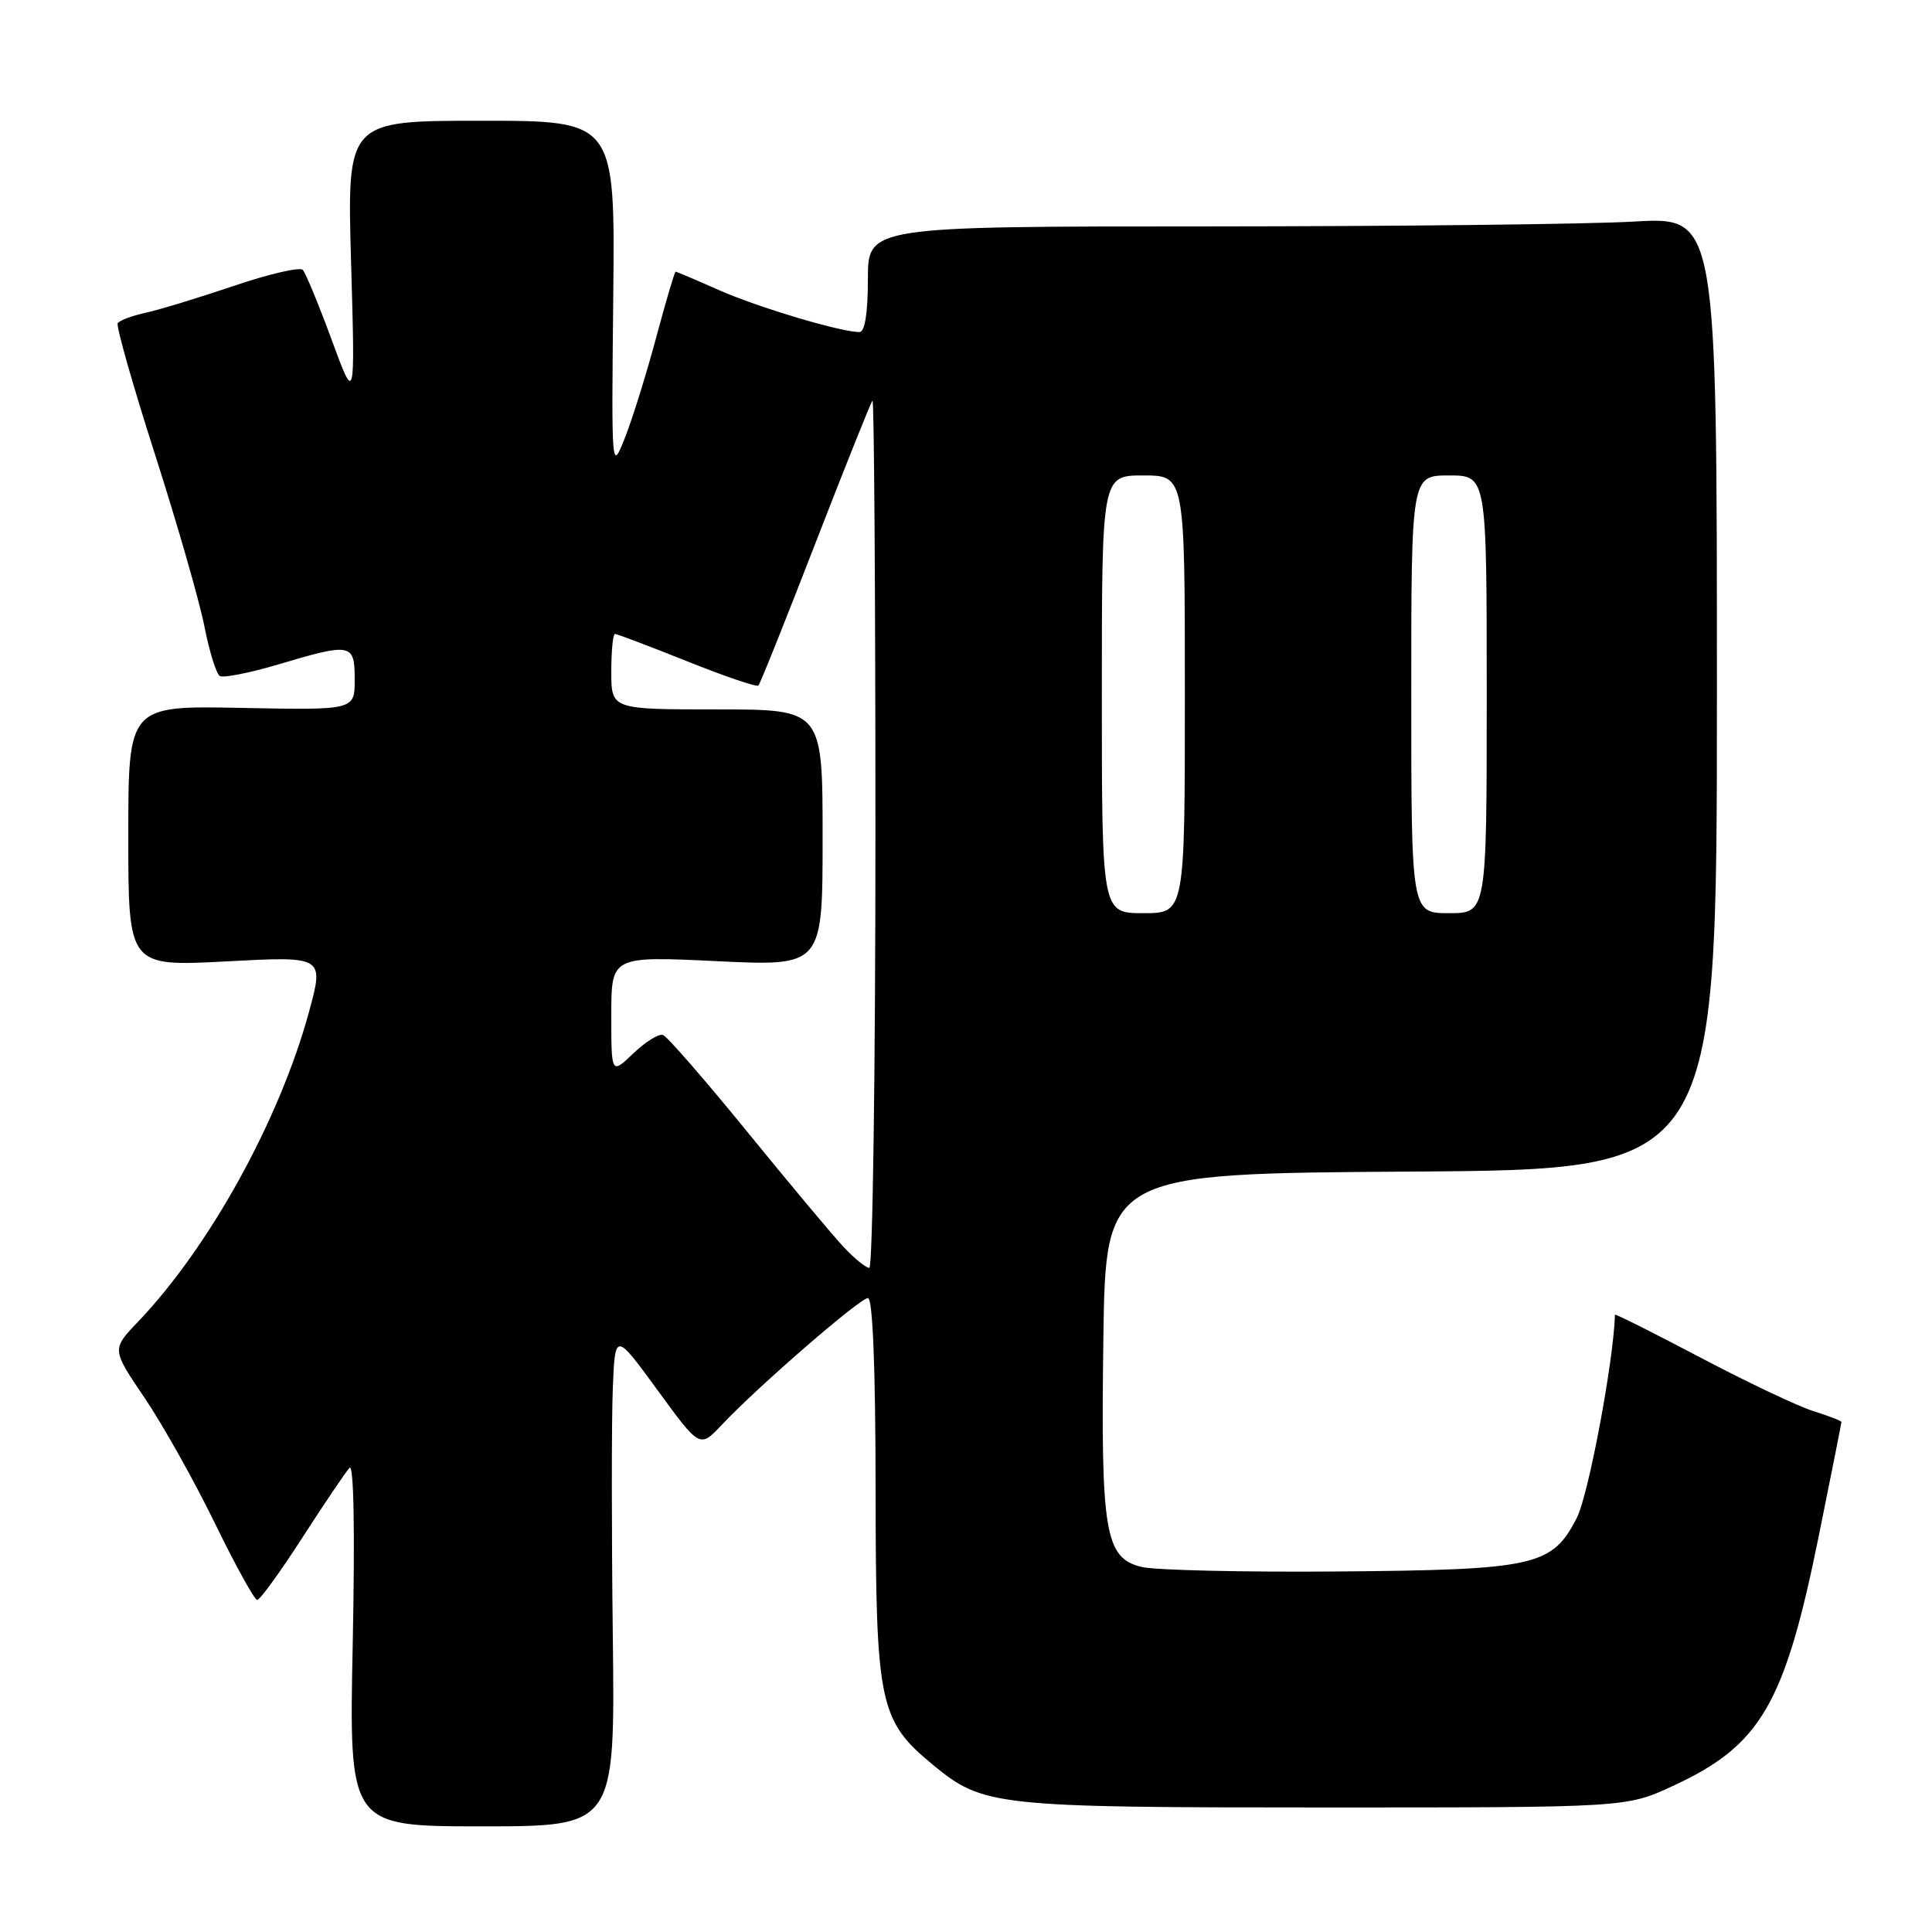 <?xml version="1.0" encoding="UTF-8" standalone="no"?>
<!DOCTYPE svg PUBLIC "-//W3C//DTD SVG 1.1//EN" "http://www.w3.org/Graphics/SVG/1.1/DTD/svg11.dtd" >
<svg xmlns="http://www.w3.org/2000/svg" xmlns:xlink="http://www.w3.org/1999/xlink" version="1.1" viewBox="0 0 256 256">
 <g >
 <path fill="currentColor"
d=" M 81.20 216.75 C 81.03 202.86 81.03 188.12 81.20 184.00 C 81.50 176.50 81.50 176.50 87.12 184.19 C 92.73 191.89 92.73 191.89 95.62 188.82 C 100.37 183.77 113.94 172.00 115.01 172.00 C 115.64 172.00 116.01 181.21 116.02 197.25 C 116.05 225.86 116.48 227.95 123.62 233.85 C 130.26 239.33 131.83 239.50 175.50 239.50 C 215.50 239.50 215.50 239.50 221.64 236.66 C 233.33 231.26 236.47 225.87 241.02 203.41 C 242.66 195.31 244.00 188.57 244.00 188.42 C 244.00 188.27 242.31 187.62 240.25 186.97 C 238.19 186.32 231.44 183.11 225.25 179.85 C 219.06 176.59 214.00 174.05 213.99 174.21 C 213.82 180.33 210.49 198.08 208.94 201.11 C 205.67 207.52 203.48 208.01 177.23 208.23 C 164.73 208.33 153.05 208.06 151.27 207.63 C 146.42 206.46 145.85 203.09 146.20 177.50 C 146.50 155.50 146.50 155.50 187.00 155.24 C 227.50 154.98 227.50 154.98 227.50 91.85 C 227.50 28.72 227.50 28.72 216.50 29.36 C 210.45 29.71 185.14 29.99 160.25 30.00 C 115.00 30.00 115.00 30.00 115.00 37.00 C 115.00 41.45 114.60 44.00 113.89 44.00 C 111.40 44.00 100.47 40.74 95.29 38.45 C 92.25 37.10 89.65 36.00 89.52 36.00 C 89.39 36.00 88.23 39.94 86.94 44.75 C 85.65 49.56 83.79 55.52 82.81 58.00 C 81.02 62.50 81.02 62.49 81.26 39.25 C 81.50 16.00 81.50 16.00 63.74 16.00 C 45.98 16.00 45.98 16.00 46.52 34.75 C 47.06 53.50 47.06 53.50 43.94 45.00 C 42.22 40.33 40.50 36.17 40.12 35.76 C 39.74 35.35 35.61 36.31 30.96 37.89 C 26.31 39.46 21.04 41.07 19.26 41.45 C 17.48 41.84 15.83 42.46 15.60 42.83 C 15.37 43.21 17.59 51.00 20.52 60.16 C 23.46 69.32 26.40 79.56 27.07 82.93 C 27.73 86.29 28.65 89.28 29.12 89.57 C 29.58 89.86 33.06 89.17 36.84 88.05 C 46.59 85.15 47.00 85.23 47.00 90.05 C 47.00 94.10 47.00 94.10 32.00 93.80 C 17.00 93.50 17.00 93.50 17.00 110.79 C 17.00 128.07 17.00 128.07 29.98 127.39 C 42.95 126.70 42.95 126.70 40.94 134.10 C 37.02 148.44 27.76 165.22 18.28 175.15 C 14.80 178.79 14.80 178.79 19.15 185.21 C 21.54 188.74 25.73 196.21 28.46 201.81 C 31.19 207.42 33.72 212.00 34.08 212.00 C 34.45 212.00 37.14 208.29 40.06 203.75 C 42.99 199.21 45.80 195.05 46.31 194.50 C 46.88 193.88 47.04 202.81 46.74 217.75 C 46.24 242.00 46.24 242.00 63.87 242.00 C 81.50 242.00 81.50 242.00 81.20 216.75 Z  M 111.80 165.25 C 110.38 163.74 104.64 156.88 99.04 150.00 C 93.44 143.12 88.41 137.34 87.85 137.14 C 87.29 136.94 85.53 138.04 83.92 139.58 C 81.00 142.37 81.00 142.37 81.00 134.53 C 81.00 126.69 81.00 126.69 95.00 127.36 C 109.00 128.03 109.00 128.03 109.00 111.01 C 109.00 94.00 109.00 94.00 95.00 94.00 C 81.00 94.00 81.00 94.00 81.00 89.00 C 81.00 86.25 81.22 84.00 81.49 84.00 C 81.76 84.00 86.06 85.63 91.04 87.62 C 96.02 89.62 100.27 91.06 100.49 90.84 C 100.72 90.62 104.12 82.12 108.05 71.97 C 111.99 61.81 115.39 53.31 115.61 53.08 C 115.82 52.85 116.00 78.62 116.00 110.33 C 116.00 142.05 115.63 168.00 115.19 168.00 C 114.74 168.00 113.21 166.76 111.80 165.25 Z  M 146.00 92.00 C 146.00 63.00 146.00 63.00 151.50 63.00 C 157.00 63.00 157.00 63.00 157.00 92.00 C 157.00 121.00 157.00 121.00 151.50 121.00 C 146.00 121.00 146.00 121.00 146.00 92.00 Z  M 187.00 92.00 C 187.00 63.00 187.00 63.00 192.00 63.00 C 197.00 63.00 197.00 63.00 197.00 92.00 C 197.00 121.00 197.00 121.00 192.00 121.00 C 187.00 121.00 187.00 121.00 187.00 92.00 Z "/>
</g>
</svg>